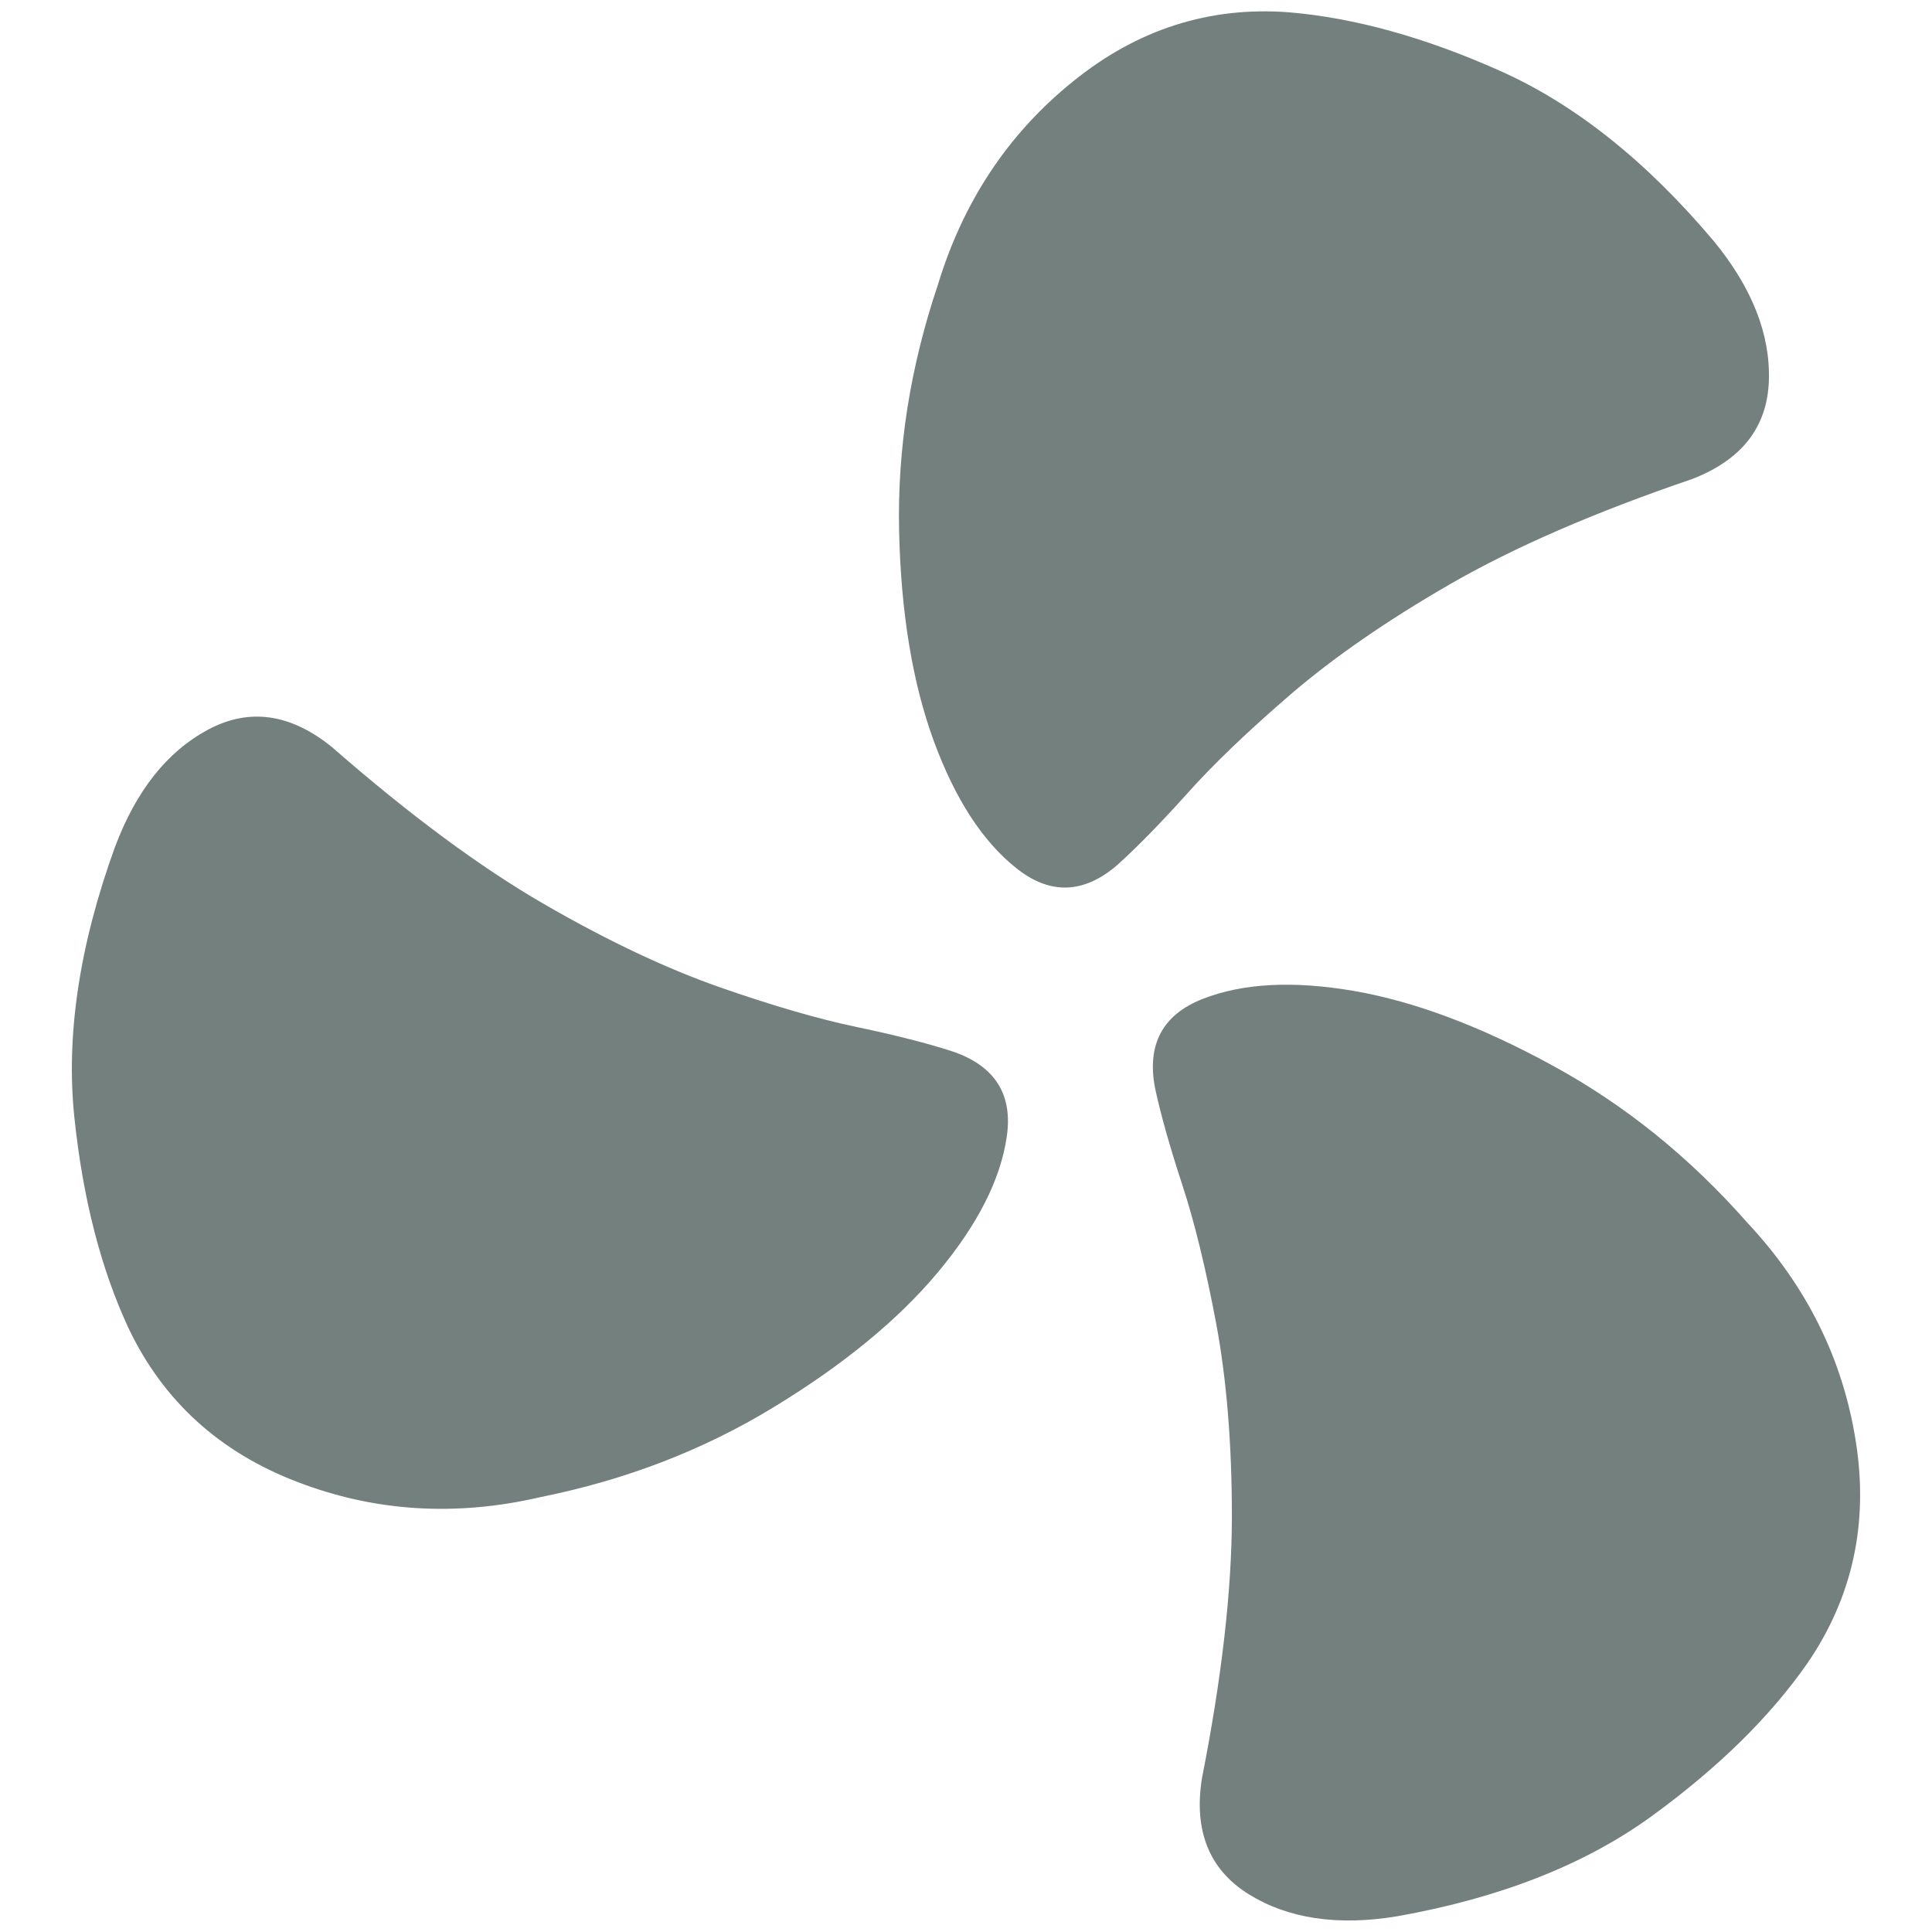 <?xml version="1.0" encoding="utf-8"?>
<!-- Generator: Adobe Illustrator 17.0.0, SVG Export Plug-In . SVG Version: 6.00 Build 0)  -->
<!DOCTYPE svg PUBLIC "-//W3C//DTD SVG 1.1//EN" "http://www.w3.org/Graphics/SVG/1.1/DTD/svg11.dtd">
<svg version="1.1" id="图层_1" xmlns="http://www.w3.org/2000/svg" xmlns:xlink="http://www.w3.org/1999/xlink" x="0px" y="0px"
	 width="16px" height="16px" viewBox="0 0 16 16" enable-background="new 0 0 16 16" xml:space="preserve">
<path fill="#74807e" d="M14.47,10.125c-0.475-0.539-1.008-0.97-1.604-1.296c-0.596-0.327-1.146-0.534-1.651-0.622
	C10.71,8.12,10.292,8.142,9.959,8.273c-0.332,0.131-0.463,0.378-0.393,0.74c0.046,0.214,0.12,0.478,0.222,0.789
	c0.103,0.312,0.197,0.698,0.284,1.159c0.086,0.46,0.13,0.995,0.13,1.601c-0.001,0.607-0.083,1.329-0.248,2.165
	c-0.069,0.435,0.06,0.756,0.387,0.96c0.327,0.203,0.737,0.264,1.229,0.183c0.855-0.152,1.557-0.429,2.108-0.829
	c0.55-0.4,0.981-0.823,1.291-1.268c0.374-0.547,0.508-1.162,0.399-1.841C15.261,11.253,14.961,10.65,14.47,10.125L14.47,10.125z
	 M14.47,10.125"/>
<path fill="#74807e" d="M10.69,5.749c0.356-0.305,0.796-0.61,1.322-0.913c0.526-0.303,1.192-0.593,1.999-0.868
	c0.412-0.158,0.625-0.43,0.638-0.815c0.013-0.385-0.14-0.771-0.456-1.156c-0.559-0.664-1.15-1.134-1.772-1.411
	c-0.621-0.277-1.203-0.438-1.744-0.484c-0.661-0.051-1.26,0.141-1.794,0.575C8.348,1.109,7.976,1.671,7.767,2.359
	c-0.229,0.68-0.336,1.358-0.321,2.037c0.015,0.679,0.111,1.259,0.287,1.74C7.91,6.618,8.138,6.969,8.418,7.191
	c0.279,0.222,0.559,0.212,0.838-0.03C9.418,7.014,9.61,6.819,9.829,6.575C10.047,6.33,10.335,6.055,10.69,5.749L10.69,5.749z
	 M10.69,5.749"/>
<path fill="#74807e" d="M7.893,8.709C7.684,8.641,7.419,8.573,7.098,8.506C6.777,8.439,6.395,8.328,5.952,8.173
	C5.51,8.017,5.025,7.788,4.5,7.484C3.975,7.18,3.391,6.748,2.749,6.187C2.406,5.909,2.064,5.861,1.724,6.042
	c-0.34,0.182-0.597,0.506-0.772,0.973c-0.296,0.816-0.407,1.563-0.336,2.24c0.071,0.677,0.222,1.261,0.452,1.752
	c0.287,0.598,0.752,1.02,1.395,1.266c0.643,0.247,1.315,0.288,2.015,0.125c0.704-0.142,1.344-0.388,1.924-0.741
	c0.581-0.353,1.035-0.726,1.364-1.119c0.329-0.394,0.519-0.767,0.571-1.121C8.39,9.066,8.241,8.829,7.893,8.709L7.893,8.709z
	 M7.893,8.709"/>
</svg>
